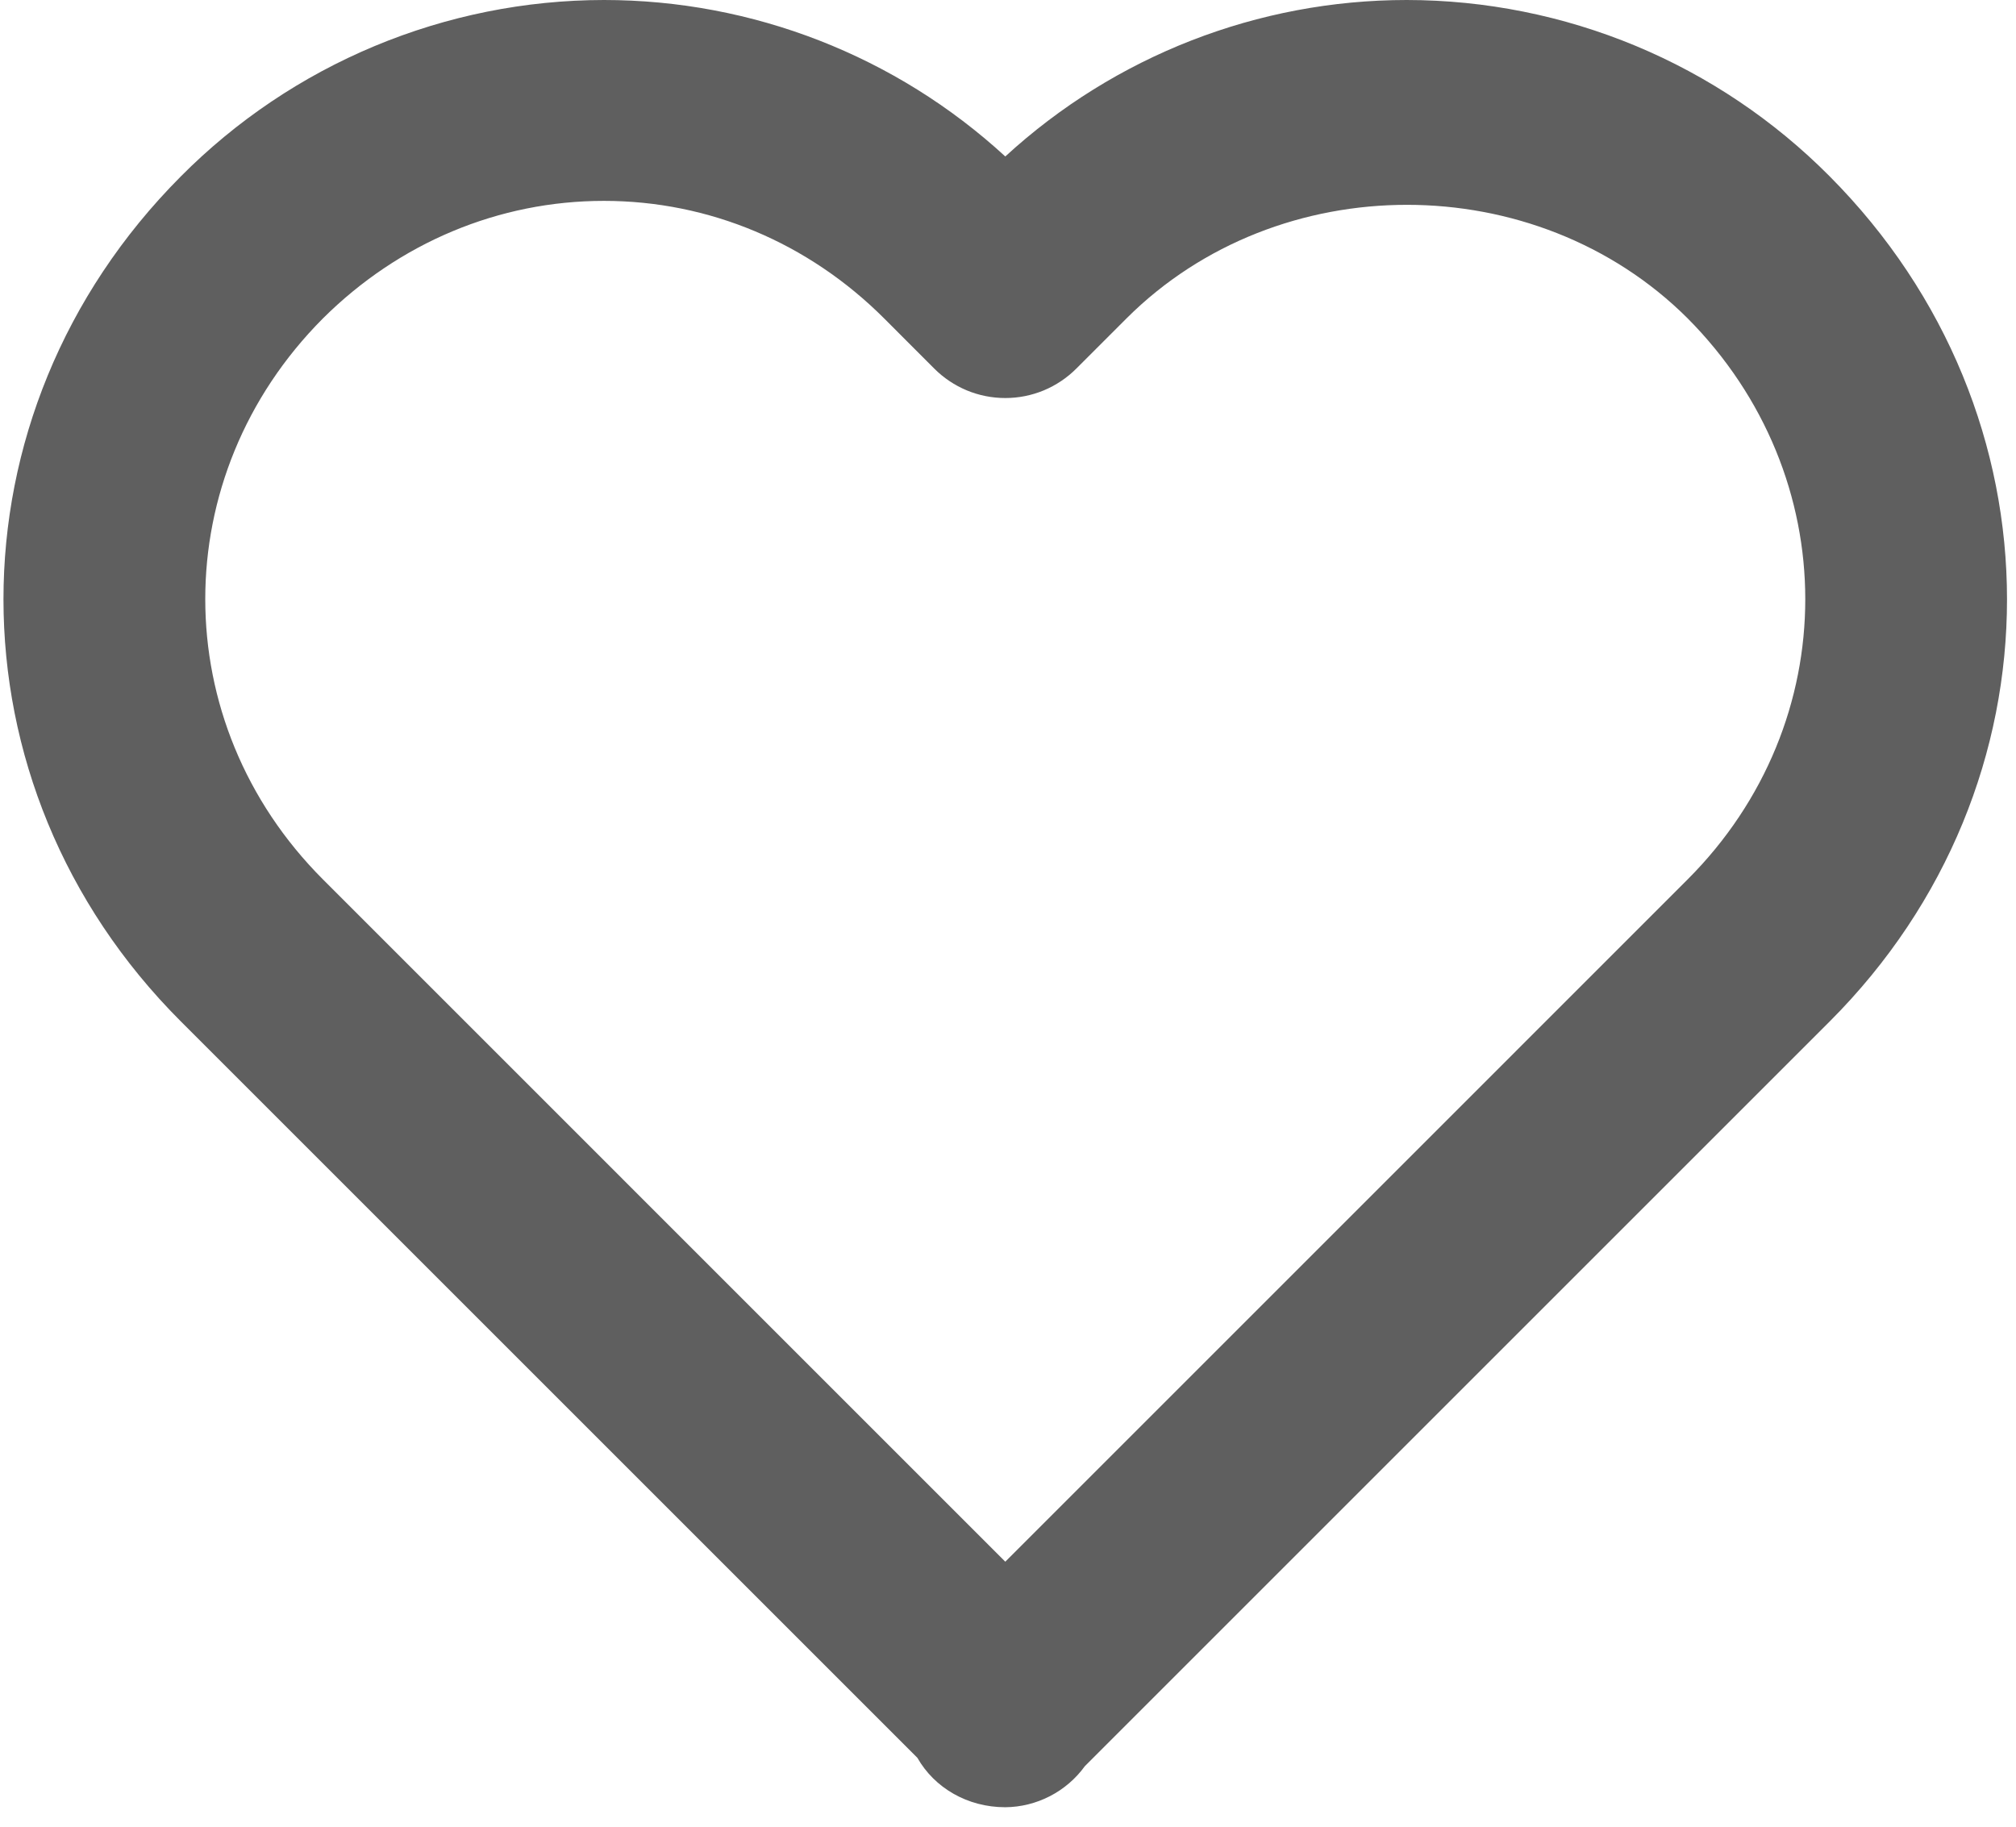 <svg width="32" height="29" viewBox="0 0 32 29" fill="none" xmlns="http://www.w3.org/2000/svg">
<path d="M15.957 2.484C14.22 0.887 11.946 7.42284e-05 9.586 0C8.336 0.001 7.1 0.25 5.947 0.731C4.794 1.212 3.748 1.916 2.868 2.803C-0.884 6.571 -0.882 12.464 2.871 16.216L14.562 27.907C14.833 28.383 15.356 28.691 15.957 28.691C16.204 28.689 16.447 28.628 16.666 28.515C16.885 28.402 17.075 28.239 17.22 28.039L29.043 16.216C32.796 12.462 32.796 6.571 29.04 2.797C28.16 1.911 27.115 1.208 25.963 0.728C24.812 0.249 23.576 0.001 22.329 0C19.968 0 17.695 0.887 15.957 2.484ZM26.785 5.051C29.277 7.556 29.279 11.469 26.788 13.961L15.957 24.793L5.126 13.961C2.635 11.469 2.637 7.556 5.123 5.058C6.334 3.852 7.919 3.189 9.586 3.189C11.252 3.189 12.83 3.852 14.033 5.054L14.83 5.852C14.978 6 15.153 6.117 15.347 6.198C15.54 6.278 15.748 6.319 15.957 6.319C16.166 6.319 16.374 6.278 16.567 6.198C16.761 6.117 16.936 6 17.084 5.852L17.882 5.054C20.292 2.648 24.378 2.655 26.785 5.051Z" fill="#5F5F5F"/>
</svg>

